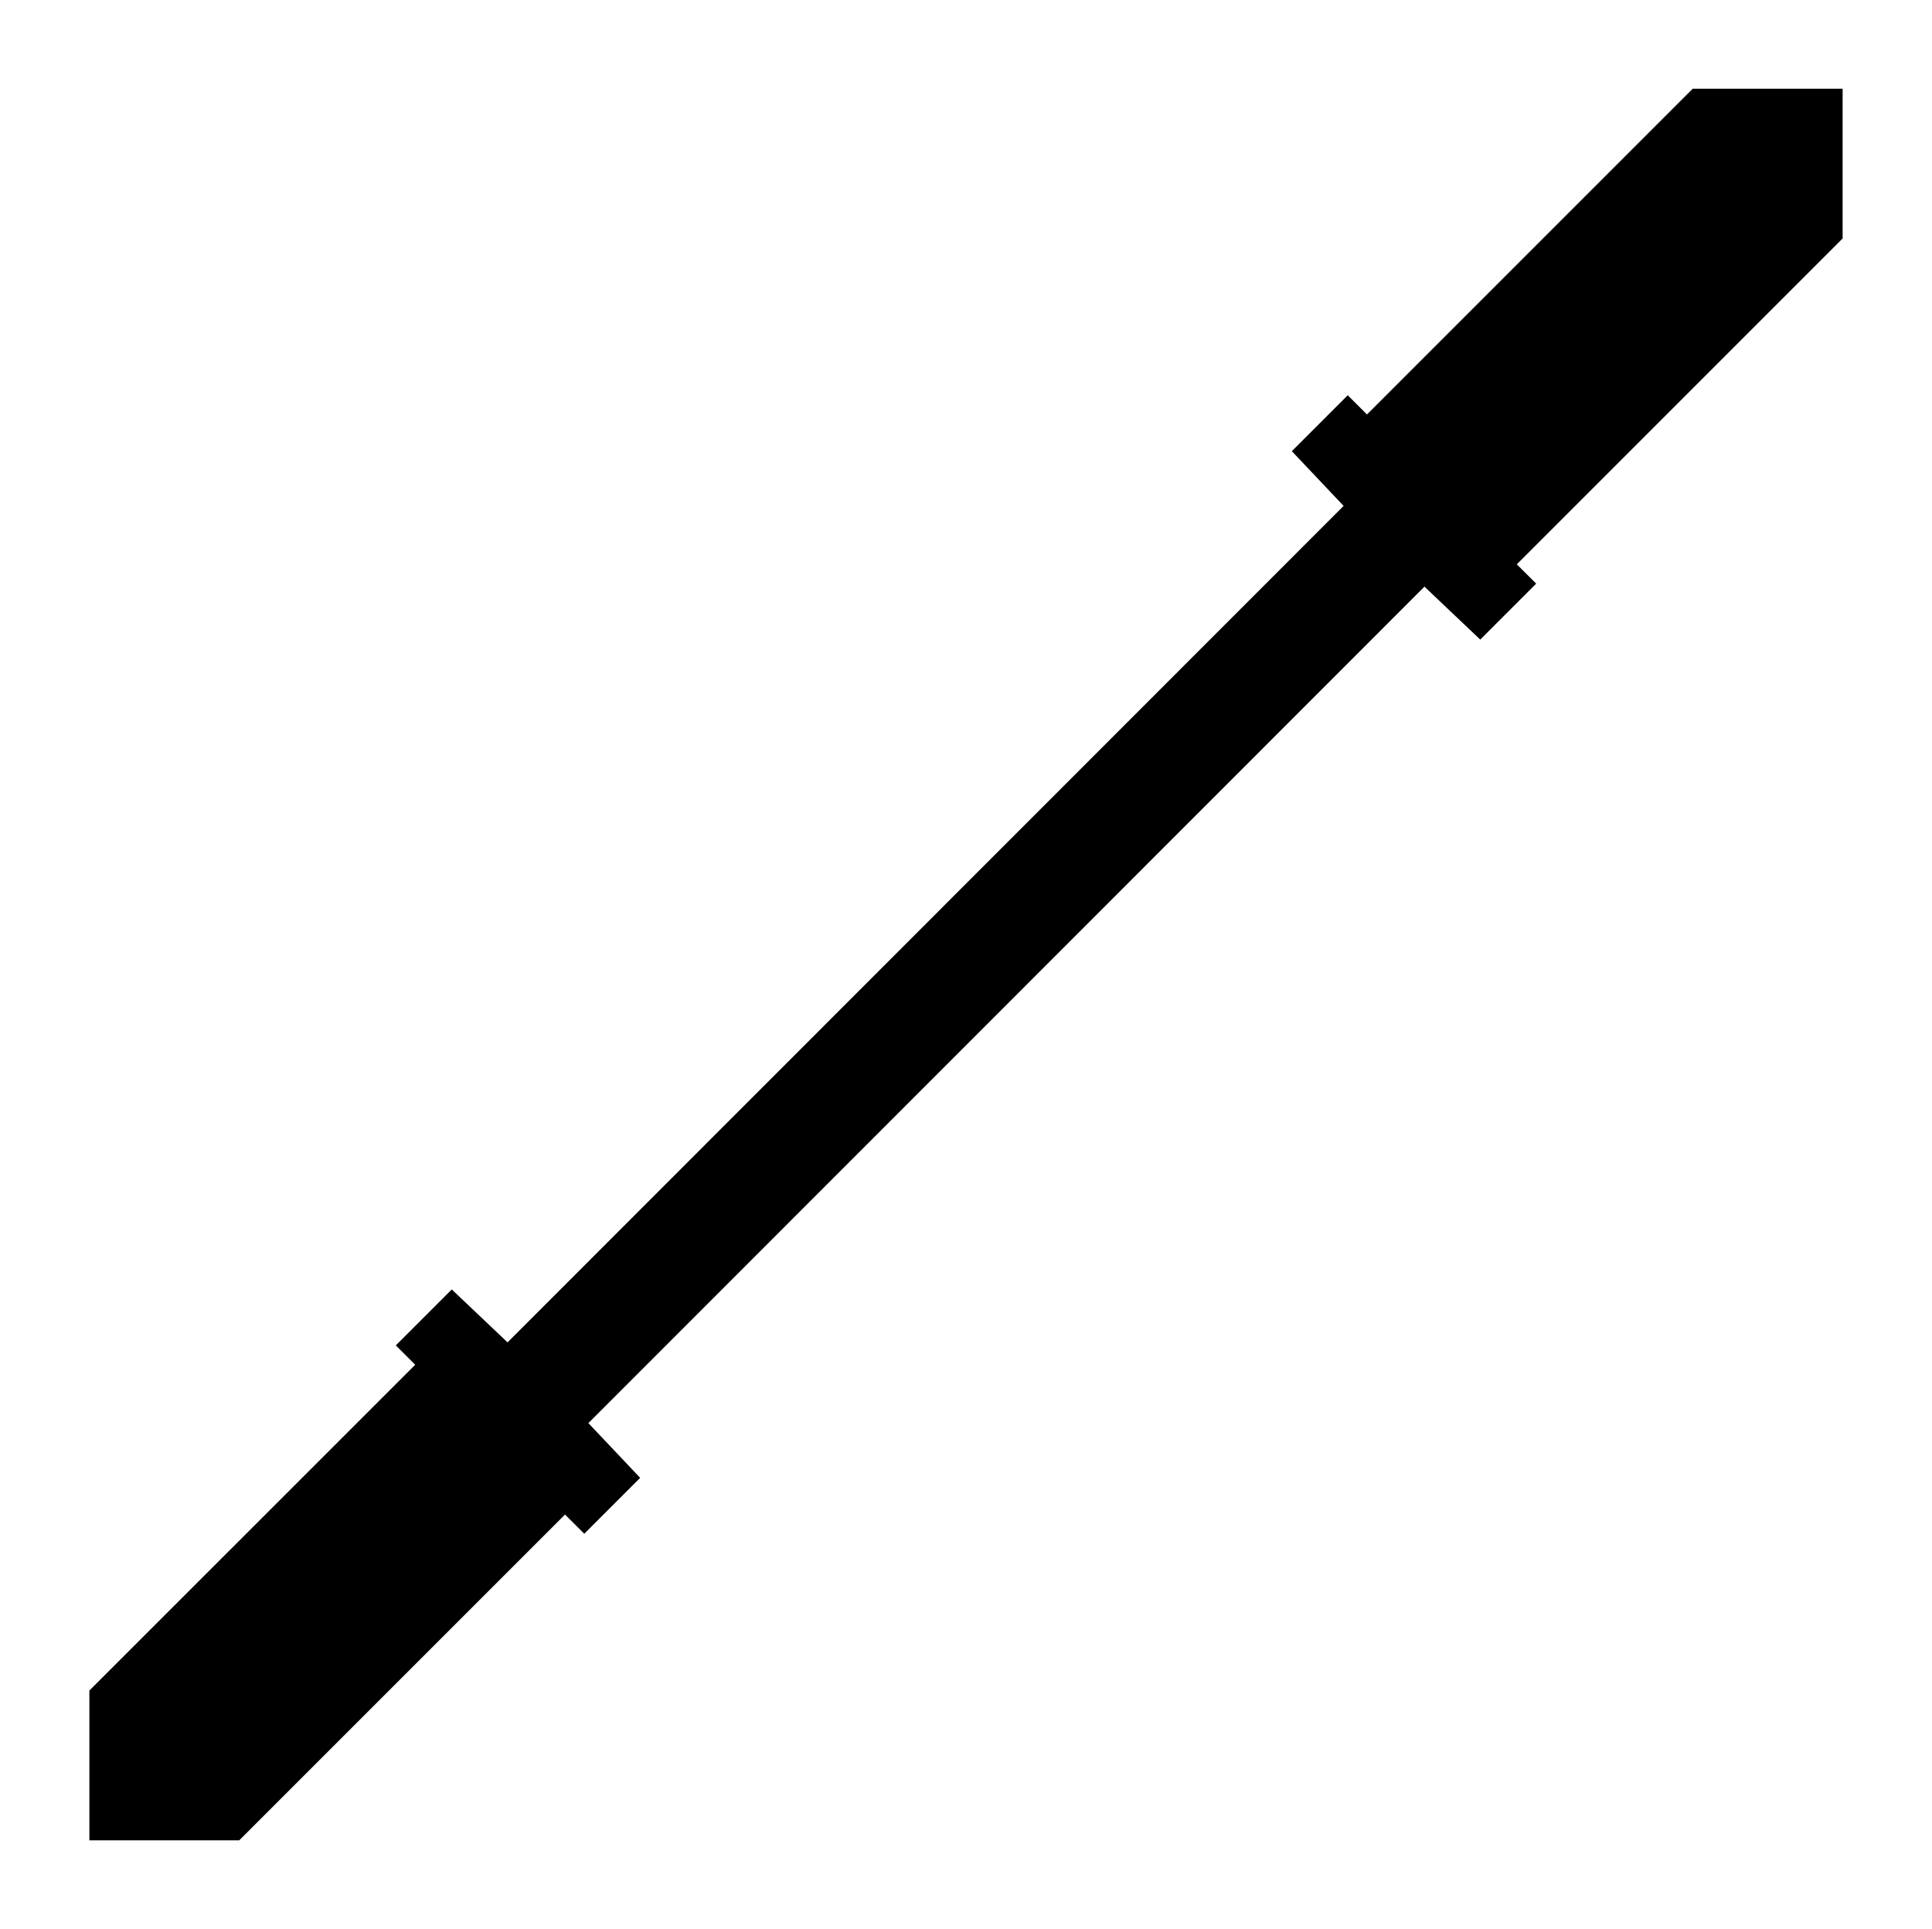 <svg xmlns="http://www.w3.org/2000/svg" viewBox="0 0 314.5 314"><defs><style>.cls-1{fill:none;}</style></defs><g id="Layer_2" data-name="Layer 2"><g id="Layer_1-2" data-name="Layer 1"><line class="cls-1" x2="314.5"/><line class="cls-1" x1="314.5" y1="314" y2="314"/></g><g id="Heavy"><g id="Doublesword"><polyline points="94.08 233.03 231.71 95.33 240.96 104.11 250.07 95 246.91 91.86 299.93 38.84 299.95 38.84 299.95 14.44 275.55 14.44 222.52 67.47 222.2 67.14 219.39 64.34 210.29 73.44 218.72 82.35 81.09 220.04"/><polyline points="220.42 80.97 82.79 218.67 73.54 209.89 64.43 219 67.59 222.15 14.57 275.16 14.55 275.16 14.55 299.56 38.95 299.56 91.98 246.53 92.3 246.86 95.11 249.66 104.21 240.56 95.78 231.65 233.41 93.96"/></g></g></g></svg>